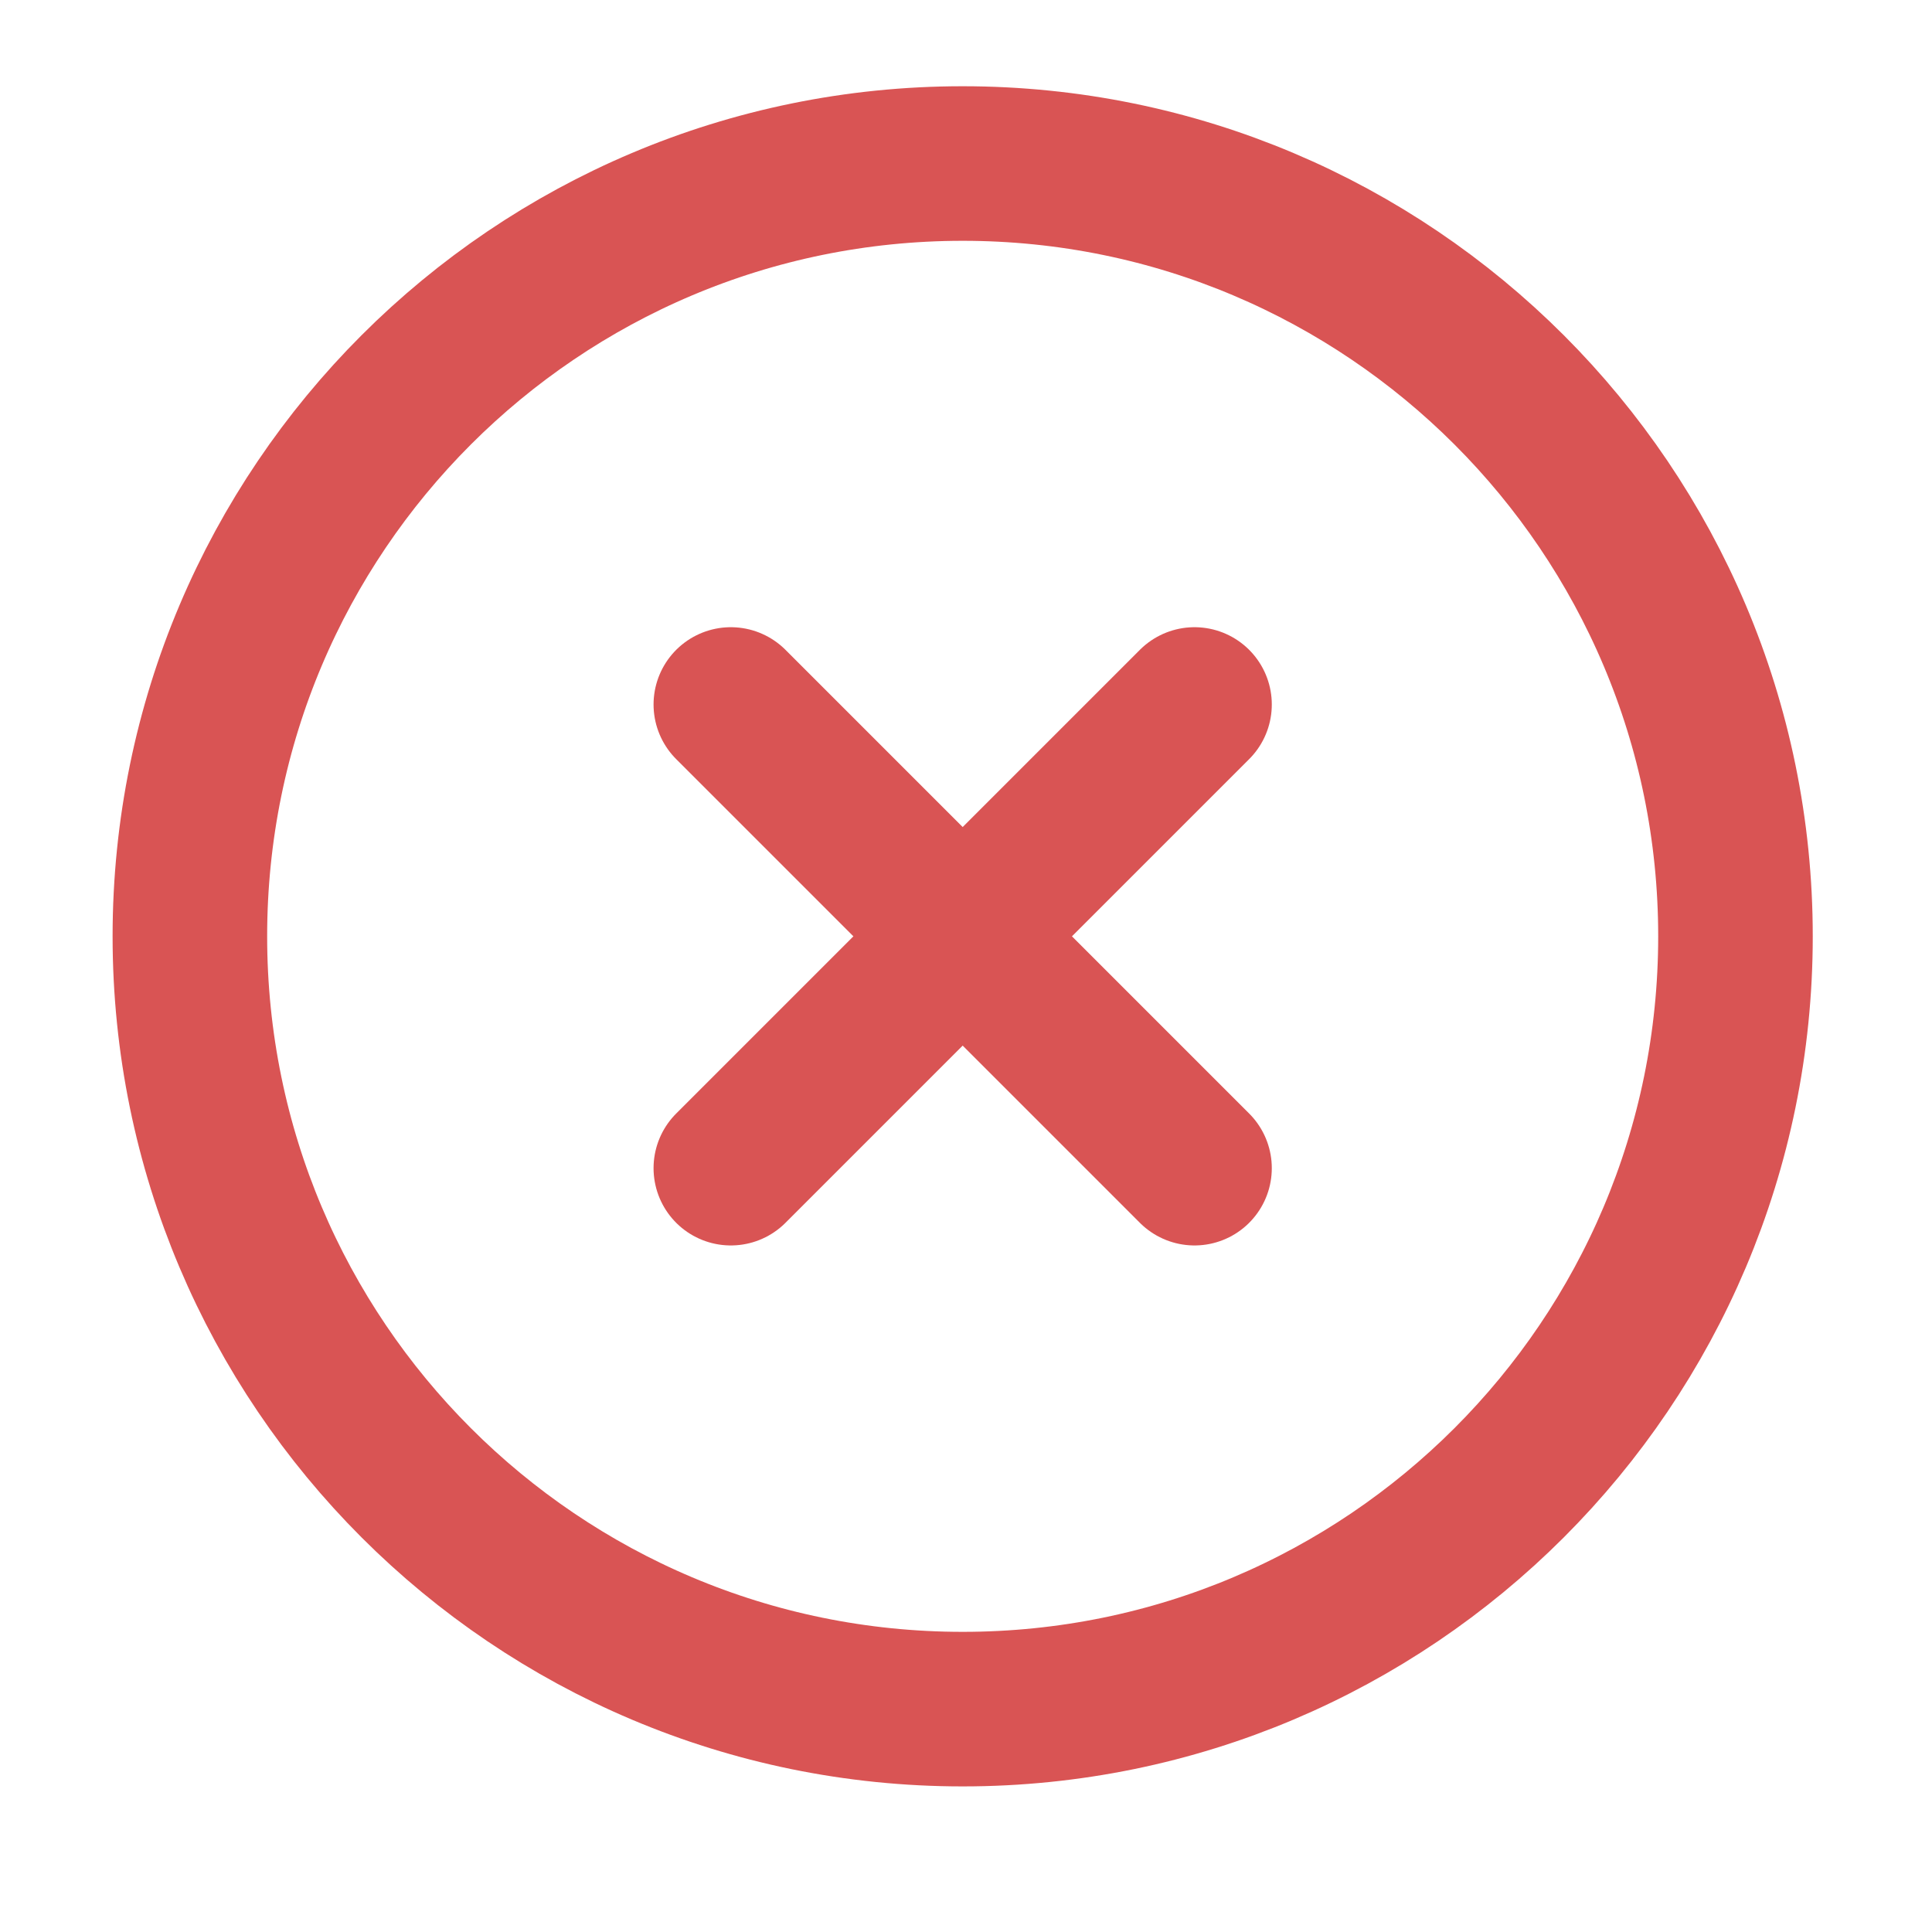 <svg width="25" height="25" viewBox="0 0 25 25" fill="none" xmlns="http://www.w3.org/2000/svg">
<path d="M12.457 22.116C17.98 22.116 22.457 17.639 22.457 12.116C22.457 6.593 17.98 2.116 12.457 2.116C6.934 2.116 2.457 6.593 2.457 12.116C2.457 17.639 6.934 22.116 12.457 22.116Z" stroke="#D95454" stroke-width="2" stroke-linecap="round" stroke-linejoin="round"/>
<path d="M15.457 9.116L9.457 15.116" stroke="#D95454" stroke-width="2" stroke-linecap="round" stroke-linejoin="round"/>
<path d="M9.457 9.116L15.457 15.116" stroke="#D95454" stroke-width="2" stroke-linecap="round" stroke-linejoin="round"/>
</svg>

